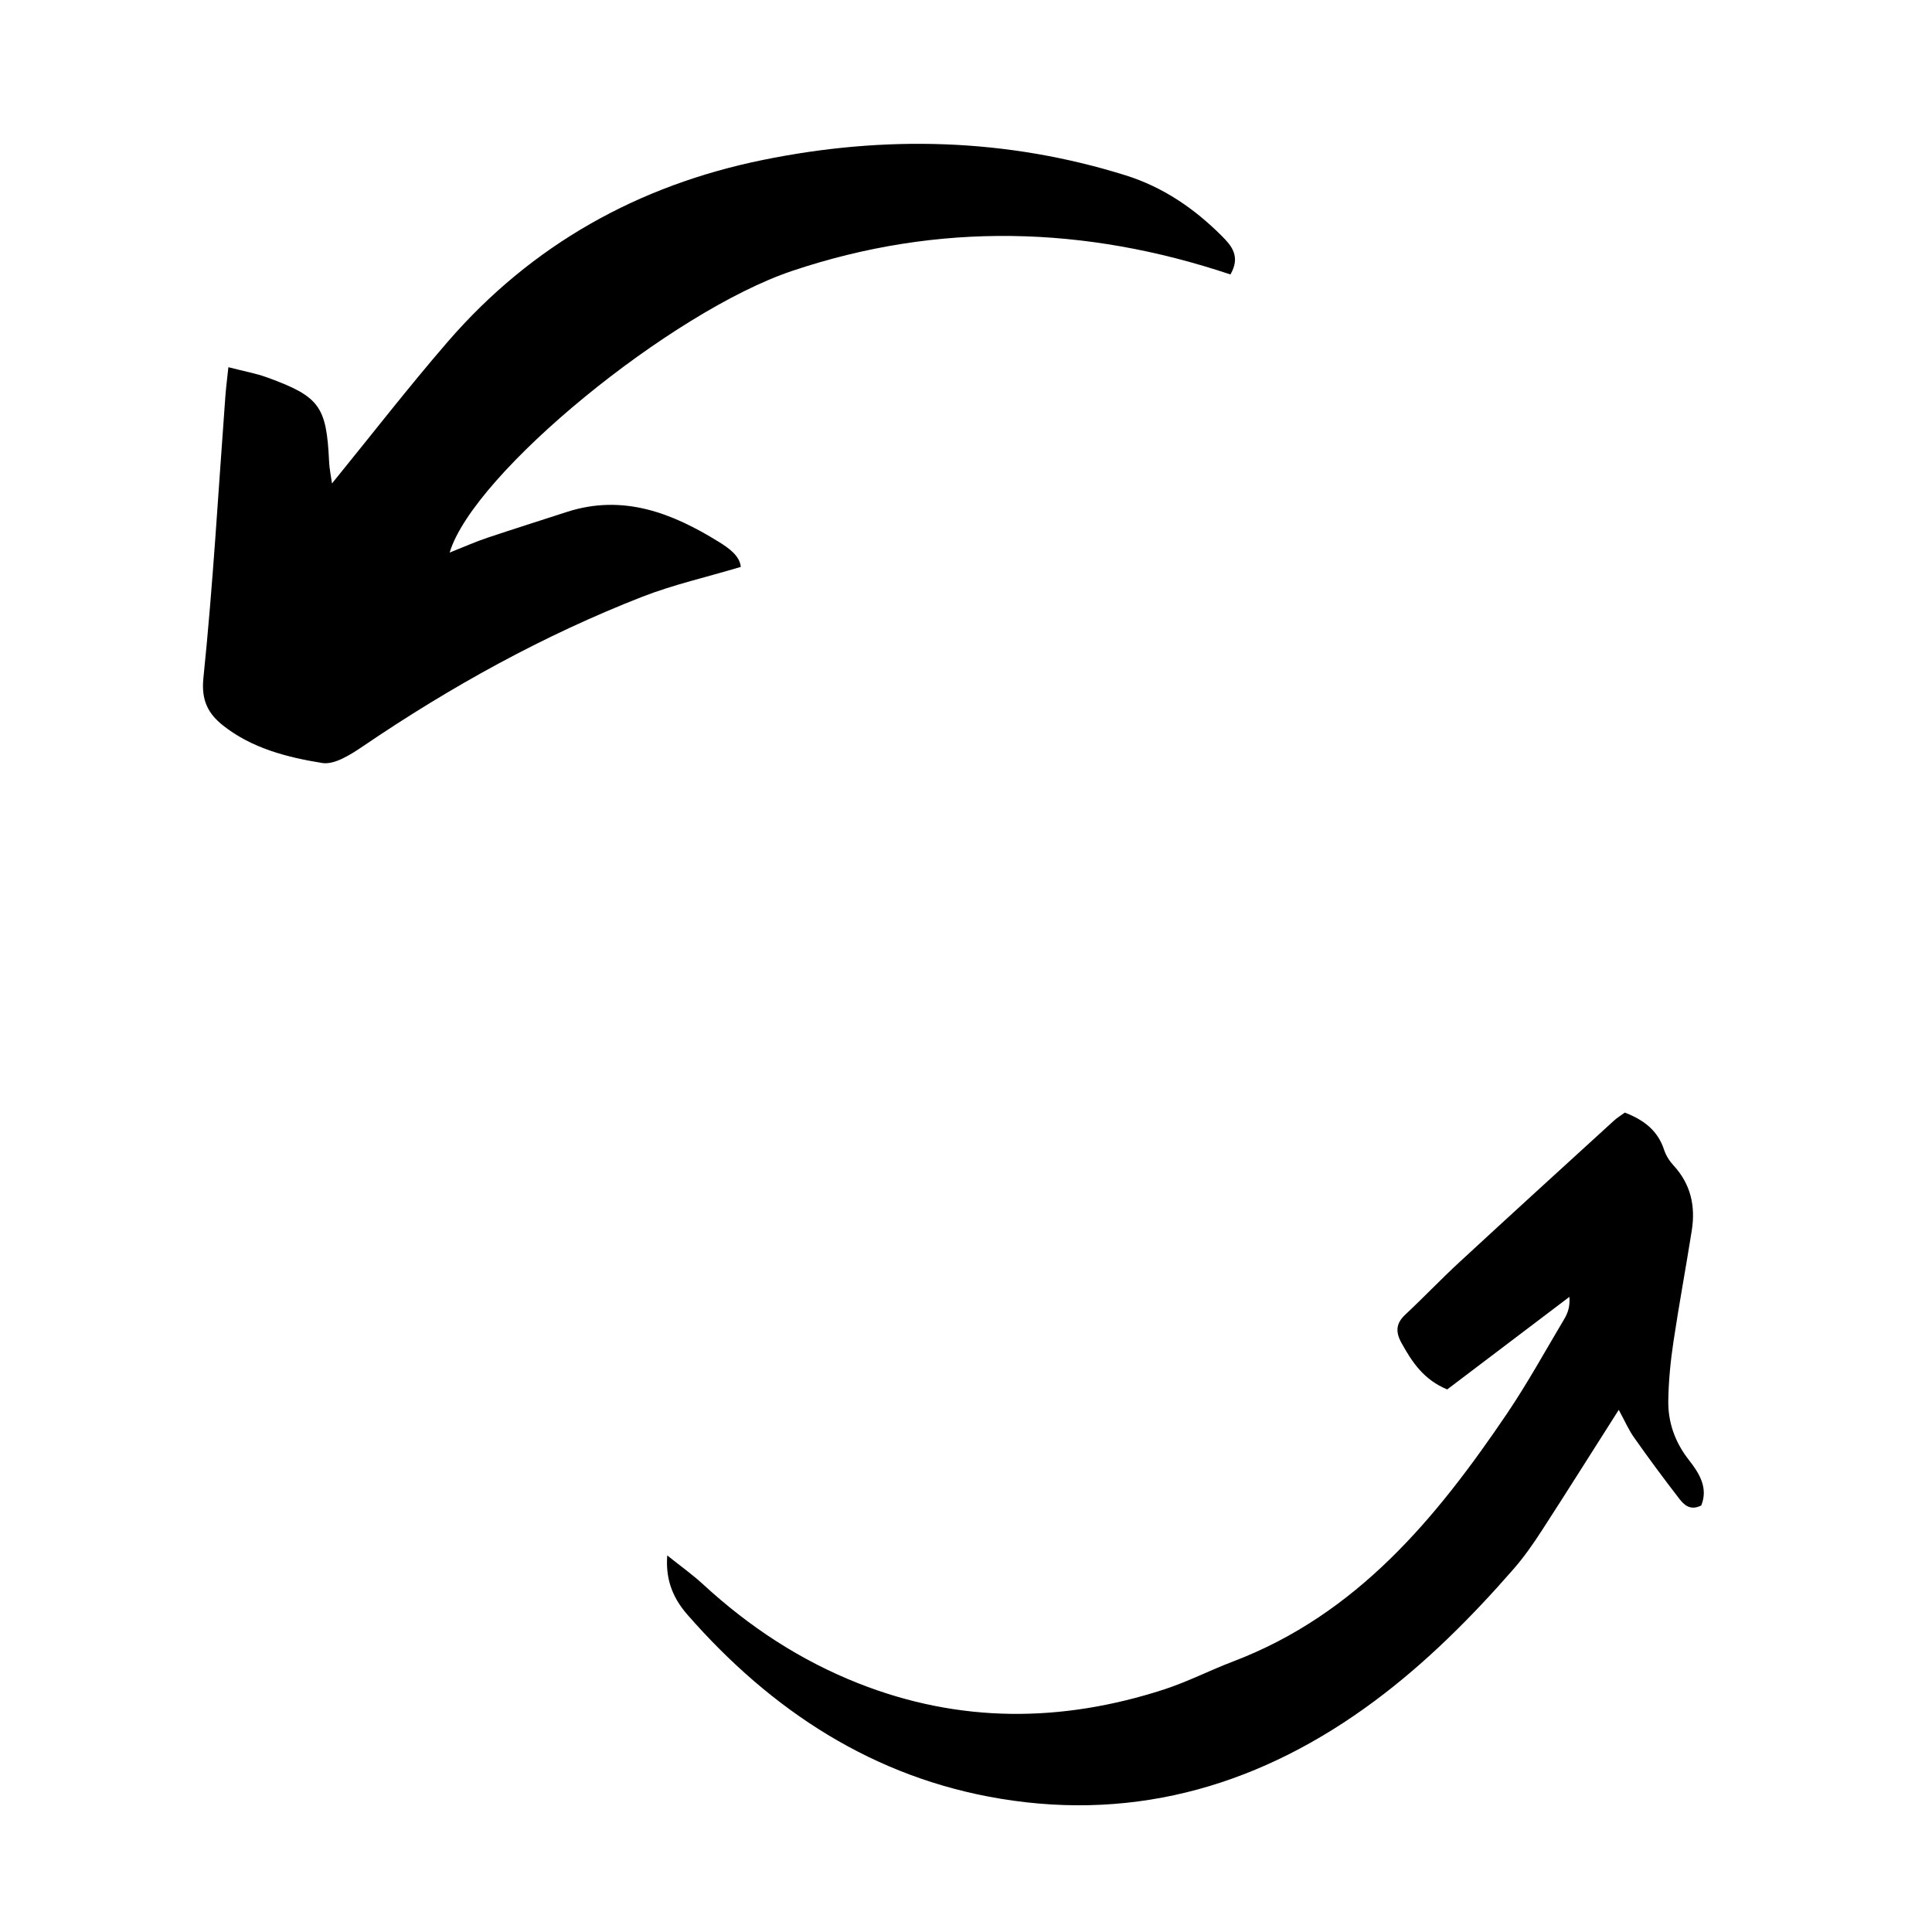 <svg xmlns="http://www.w3.org/2000/svg" width="768" viewBox="0 0 768 768" height="768" version="1.0"><defs><clipPath id="a"><path d="M 265 442 L 678 442 L 678 718 L 265 718 Z M 265 442"/></clipPath><clipPath id="b"><path d="M 258.645 622.043 L 615.414 383.809 L 733.699 560.945 L 376.93 799.18 Z M 258.645 622.043"/></clipPath><clipPath id="c"><path d="M 258.645 622.043 L 615.414 383.809 L 733.699 560.945 L 376.93 799.18 Z M 258.645 622.043"/></clipPath><clipPath id="d"><path d="M 80 57 L 491 57 L 491 304 L 80 304 Z M 80 57"/></clipPath><clipPath id="e"><path d="M 29.57 175.68 L 434.406 -20.812 L 504.488 123.582 L 99.652 320.07 Z M 29.57 175.68"/></clipPath><clipPath id="f"><path d="M 434.32 -20.77 L 29.484 175.719 L 99.566 320.109 L 504.402 123.621 Z M 434.32 -20.77"/></clipPath></defs><path fill="#FFF" d="M-76.8 -76.8H844.8V844.8H-76.8z"/><path fill="#FFF" d="M-76.8 -76.8H844.8V844.8H-76.8z"/><path fill="#FFF" d="M-76.8 -76.8H844.8V844.8H-76.8z"/><g clip-path="url(#a)"><g clip-path="url(#b)"><g clip-path="url(#c)"><path d="M 643.477 560.434 C 632.684 577.391 622.859 593.047 612.805 608.559 C 609.344 613.891 605.656 619.18 601.457 623.949 C 584.793 643.023 566.93 660.895 546.551 676.078 C 502.223 709.062 452.668 724.094 397.793 715.035 C 347.352 706.727 306.645 680.066 273.27 641.879 C 266.855 634.535 264.586 627.059 265.242 618.312 C 270.523 622.535 275.281 625.922 279.539 629.844 C 297.785 646.648 318.109 660.031 341.32 669.191 C 381.539 685.047 421.98 684.77 462.617 671.617 C 472.062 668.562 481.012 663.93 490.336 660.398 C 539.402 641.688 570.902 603.547 599.09 561.875 C 607.258 549.785 614.301 536.941 621.777 524.398 C 623.168 522.059 624.164 519.52 623.859 515.523 C 607.609 527.852 591.367 540.141 575.285 552.324 C 565.871 548.398 561.316 541.426 557.129 533.879 C 554.688 529.438 554.859 526.105 558.656 522.551 C 565.93 515.758 572.805 508.508 580.113 501.758 C 600.488 482.934 621.016 464.234 641.504 445.531 C 642.781 444.348 644.301 443.43 645.891 442.273 C 653.219 445.094 658.934 449.223 661.492 457.035 C 662.234 459.328 663.676 461.586 665.328 463.371 C 672.125 470.75 674.027 479.492 672.516 489.074 C 670.191 503.824 667.441 518.527 665.23 533.301 C 664.07 541.004 663.301 548.84 663.172 556.609 C 663.008 565.352 665.801 573.273 671.355 580.363 C 675.484 585.617 679.125 591.457 676.277 598.449 C 671.844 600.656 669.422 598.203 667.496 595.711 C 661.422 587.848 655.512 579.879 649.789 571.75 C 647.512 568.641 645.988 565.027 643.477 560.434 Z M 643.477 560.434"/></g></g></g><g clip-path="url(#d)"><g clip-path="url(#e)"><g clip-path="url(#f)"><path d="M 489.117 109.105 C 493.258 101.938 489.547 97.633 485.598 93.719 C 474.719 82.852 462.301 74.348 447.406 69.684 C 399.949 54.867 351.703 53.711 303.316 63.57 C 253.703 73.668 211.363 97.289 178.027 135.801 C 162.348 153.926 147.645 172.918 131.969 192.184 C 131.637 189.625 130.945 186.496 130.812 183.293 C 129.77 161.547 127.043 157.633 106.371 150.098 C 101.758 148.398 96.848 147.555 90.785 145.965 C 90.281 150.781 89.824 154.23 89.574 157.699 C 86.797 195.004 84.688 232.379 80.848 269.609 C 79.938 278.637 82.922 283.805 88.594 288.336 C 100.035 297.434 114.152 301.059 128.109 303.305 C 132.988 304.086 139.395 299.953 144.18 296.723 C 179.172 272.93 216.023 252.559 255.418 237.184 C 267.703 232.402 280.695 229.48 294.48 225.352 C 294.059 220.906 289.699 217.863 285.746 215.41 C 267.176 203.906 247.68 196.277 225.301 203.516 C 214.73 206.953 204.148 210.277 193.625 213.809 C 188.938 215.375 184.402 217.418 178.738 219.656 C 188.316 187.91 267.004 123.766 314.898 107.688 C 373.141 88.125 431.418 89.77 489.117 109.105 Z M 489.117 109.105"/></g></g></g></svg>